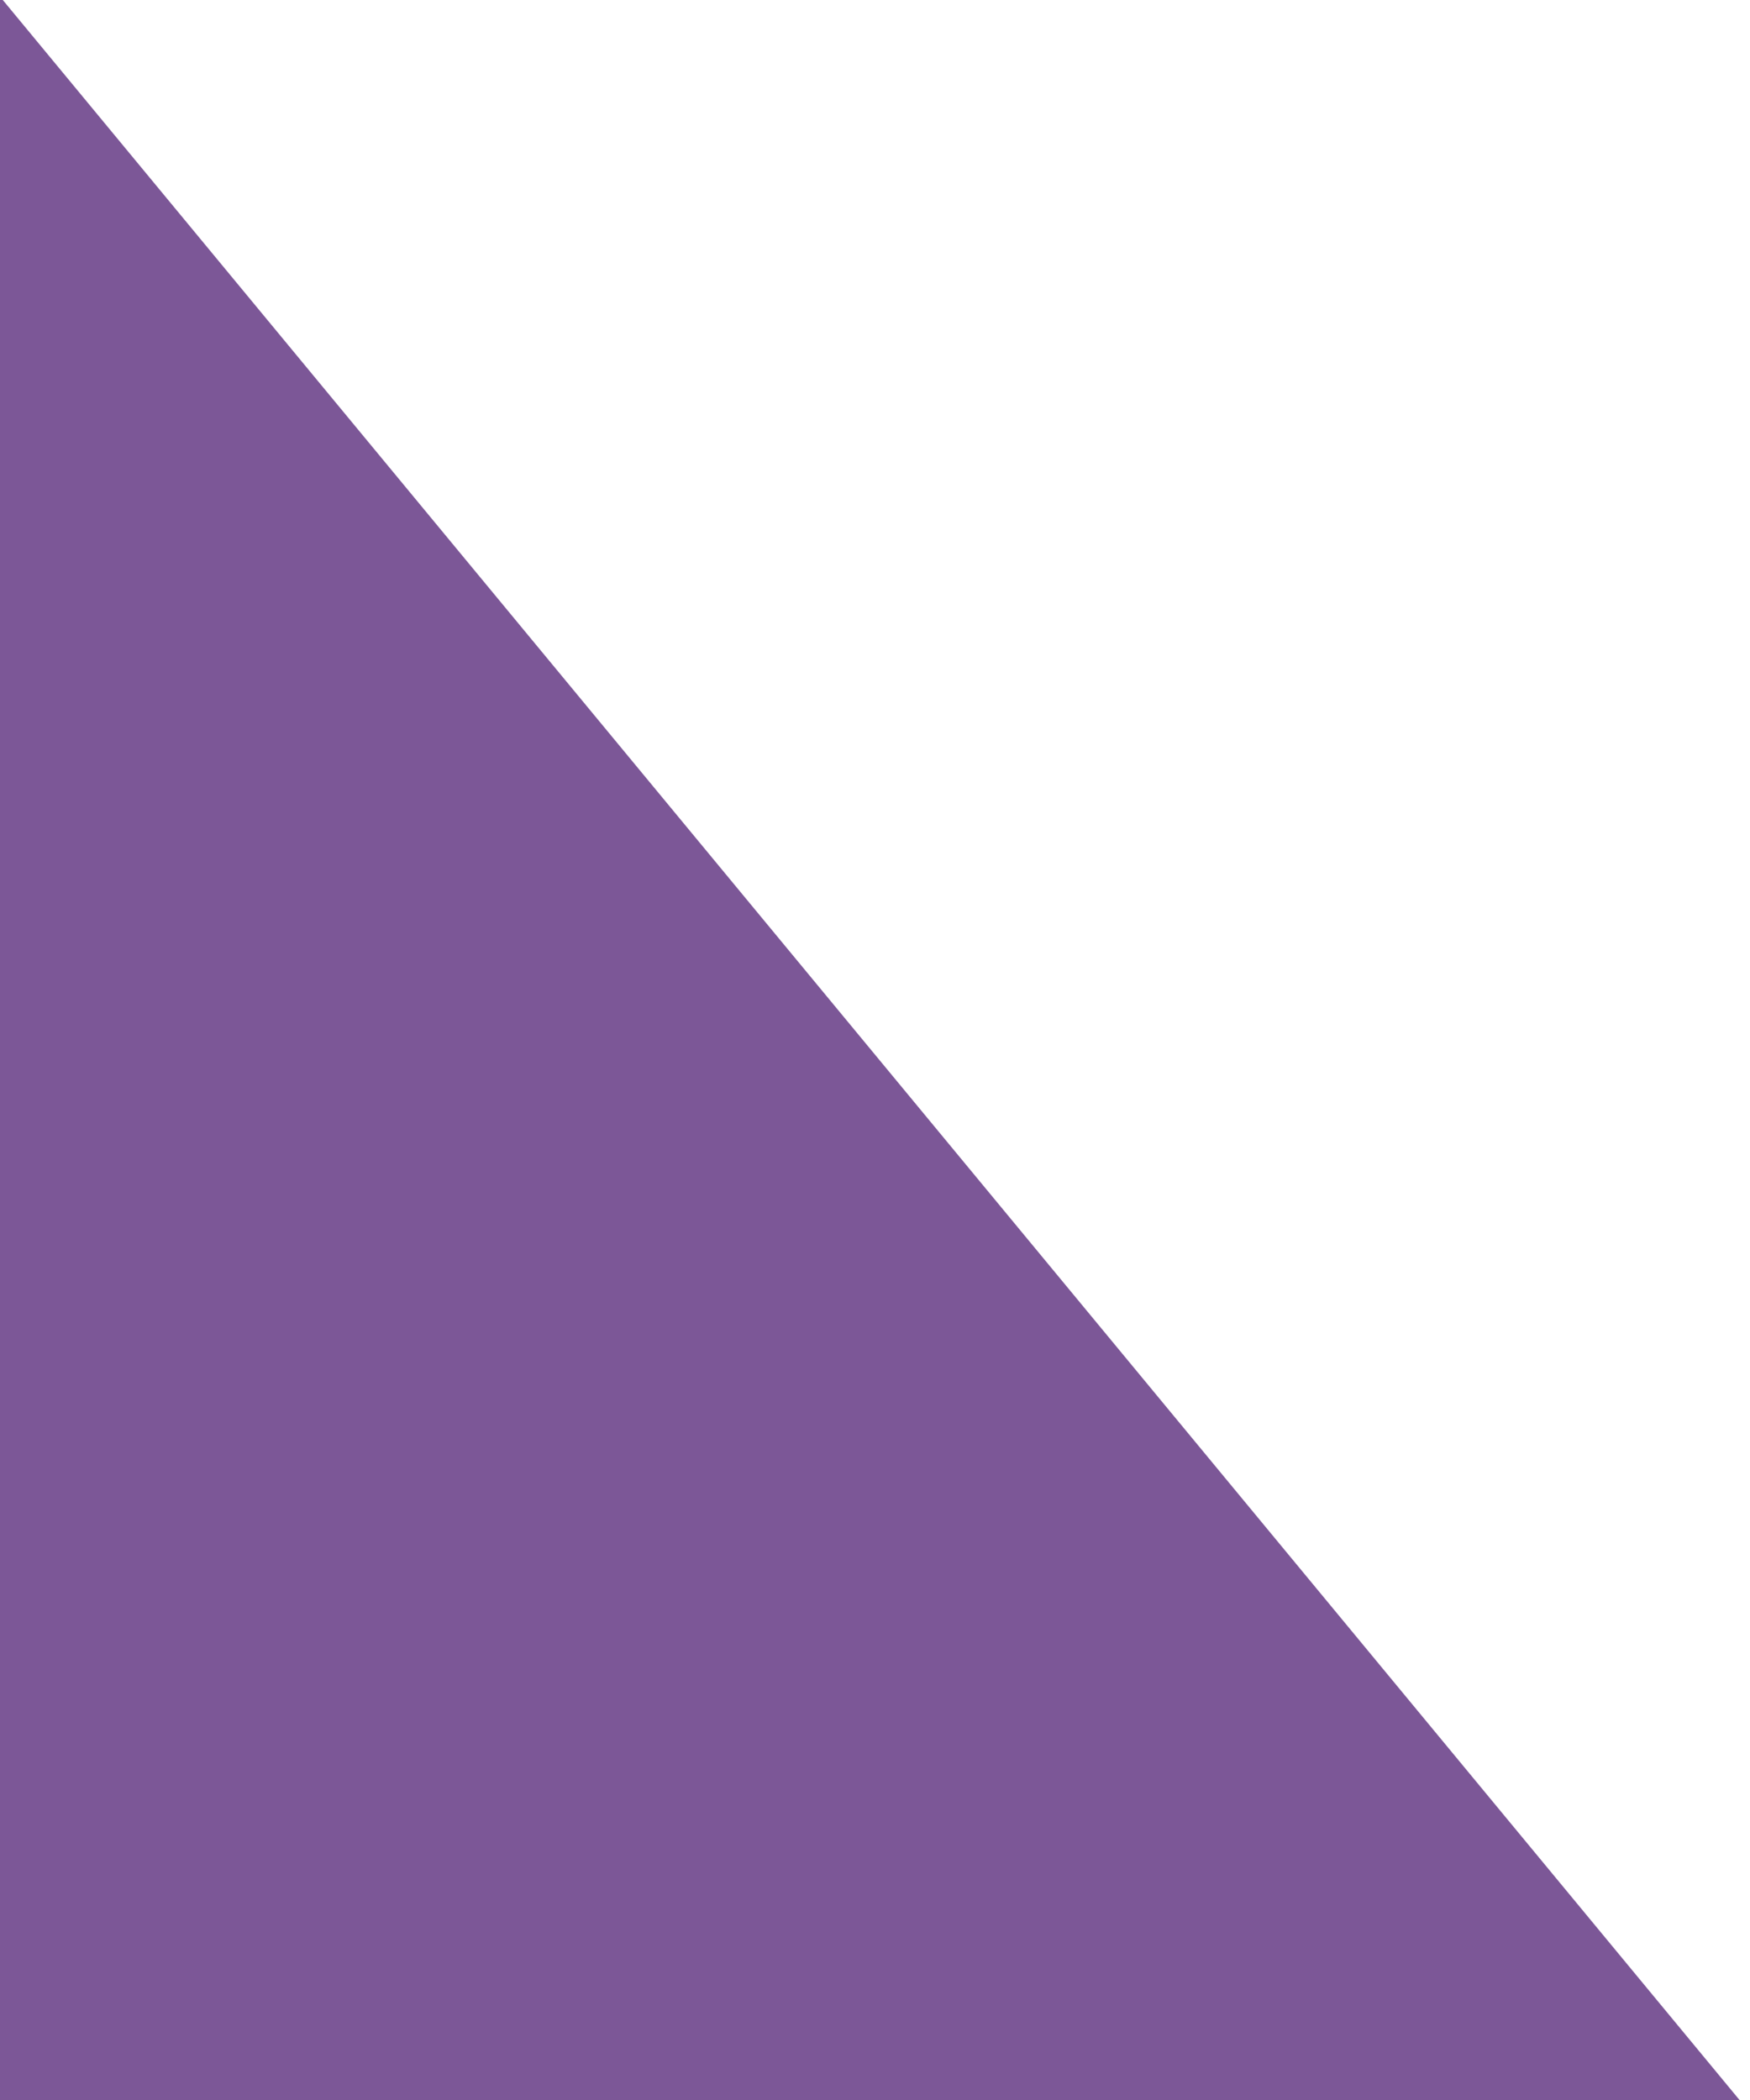 <svg xmlns="http://www.w3.org/2000/svg" xmlns:xlink="http://www.w3.org/1999/xlink" width="1000" zoomAndPan="magnify" viewBox="0 0 750 900" height="1200" preserveAspectRatio="xMidYMid meet" version="1.0"><defs><clipPath id="7ef774d6be"><path d="M -567.555 398.387 L -34.156 -42.742 L 760.227 917.793 L 226.824 1358.922 Z M -567.555 398.387 " clip-rule="nonzero"/></clipPath><clipPath id="97d9102ab6"><path d="M -567.555 398.387 L -34.156 -42.742 L 759.512 916.93 L 226.109 1358.059 Z M -567.555 398.387 " clip-rule="nonzero"/></clipPath></defs><g clip-path="url(#7ef774d6be)"><g clip-path="url(#97d9102ab6)"><path fill="#7c5797" d="M -567.555 398.387 L -34.156 -42.742 L 760.227 917.793 L 226.824 1358.922 Z M -567.555 398.387 " fill-opacity="1" fill-rule="nonzero"/></g></g></svg>